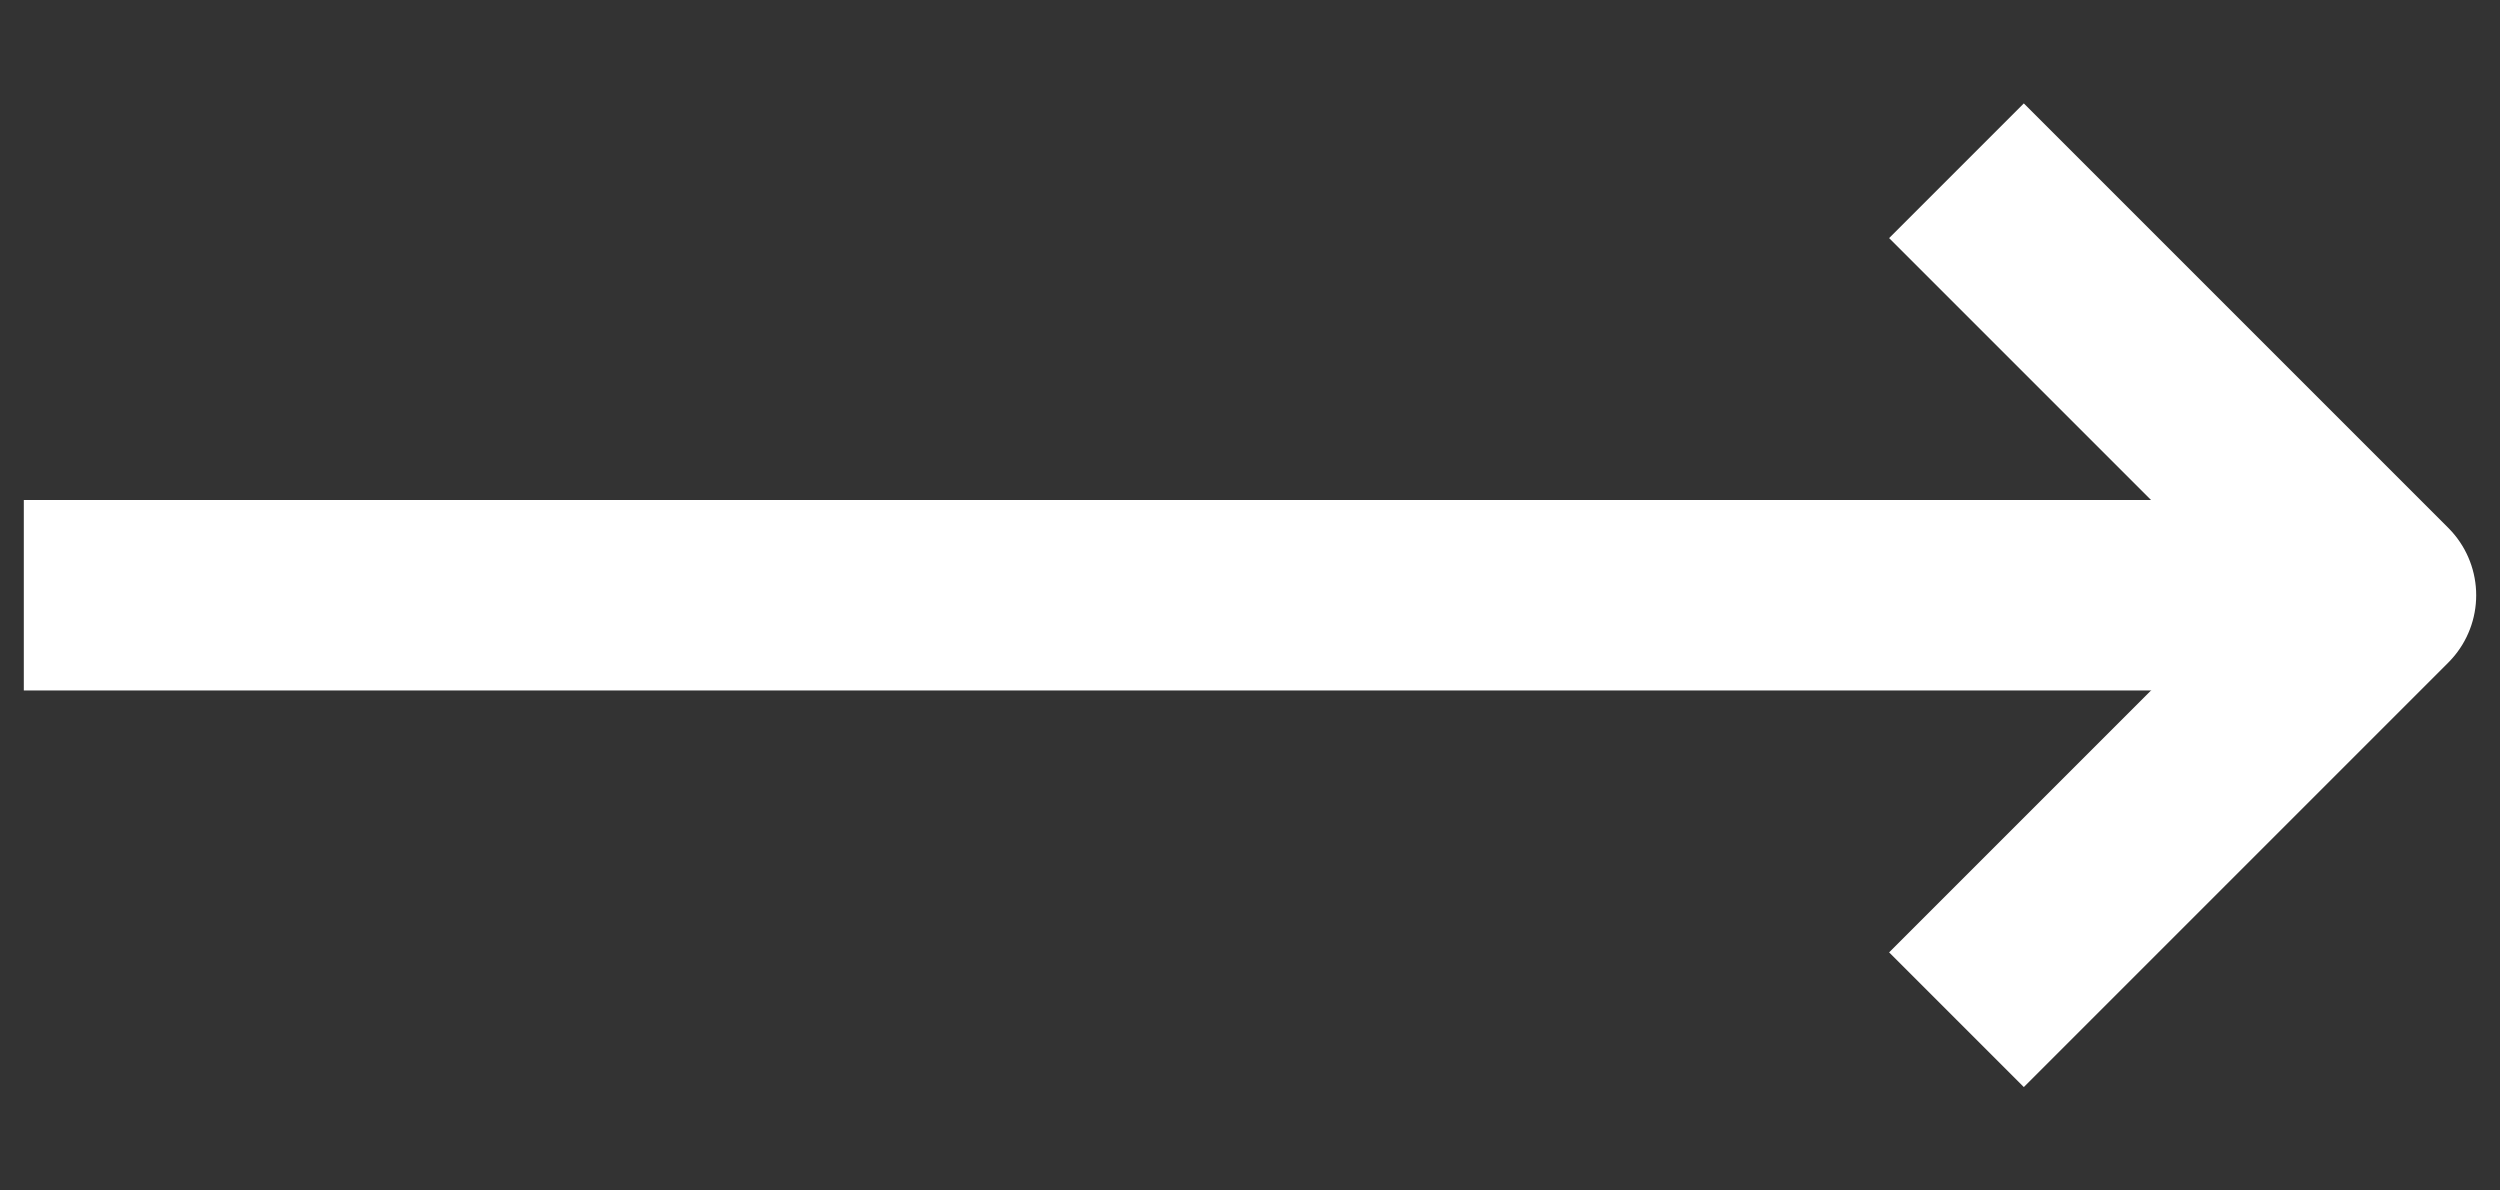 <svg width="21" height="10" viewBox="0 0 21 10" fill="none" xmlns="http://www.w3.org/2000/svg">
<rect x="0" y="0" width="21" height="10" fill="#333333" stroke="none"/>
<path d="M1 5L19 5" stroke="white" stroke-width="1.6" stroke-linecap="square" stroke-linejoin="round"/>
<path d="M17 8L20 5L17 2" stroke="white" stroke-width="1.6" stroke-linecap="square" stroke-linejoin="round"/>
</svg>
